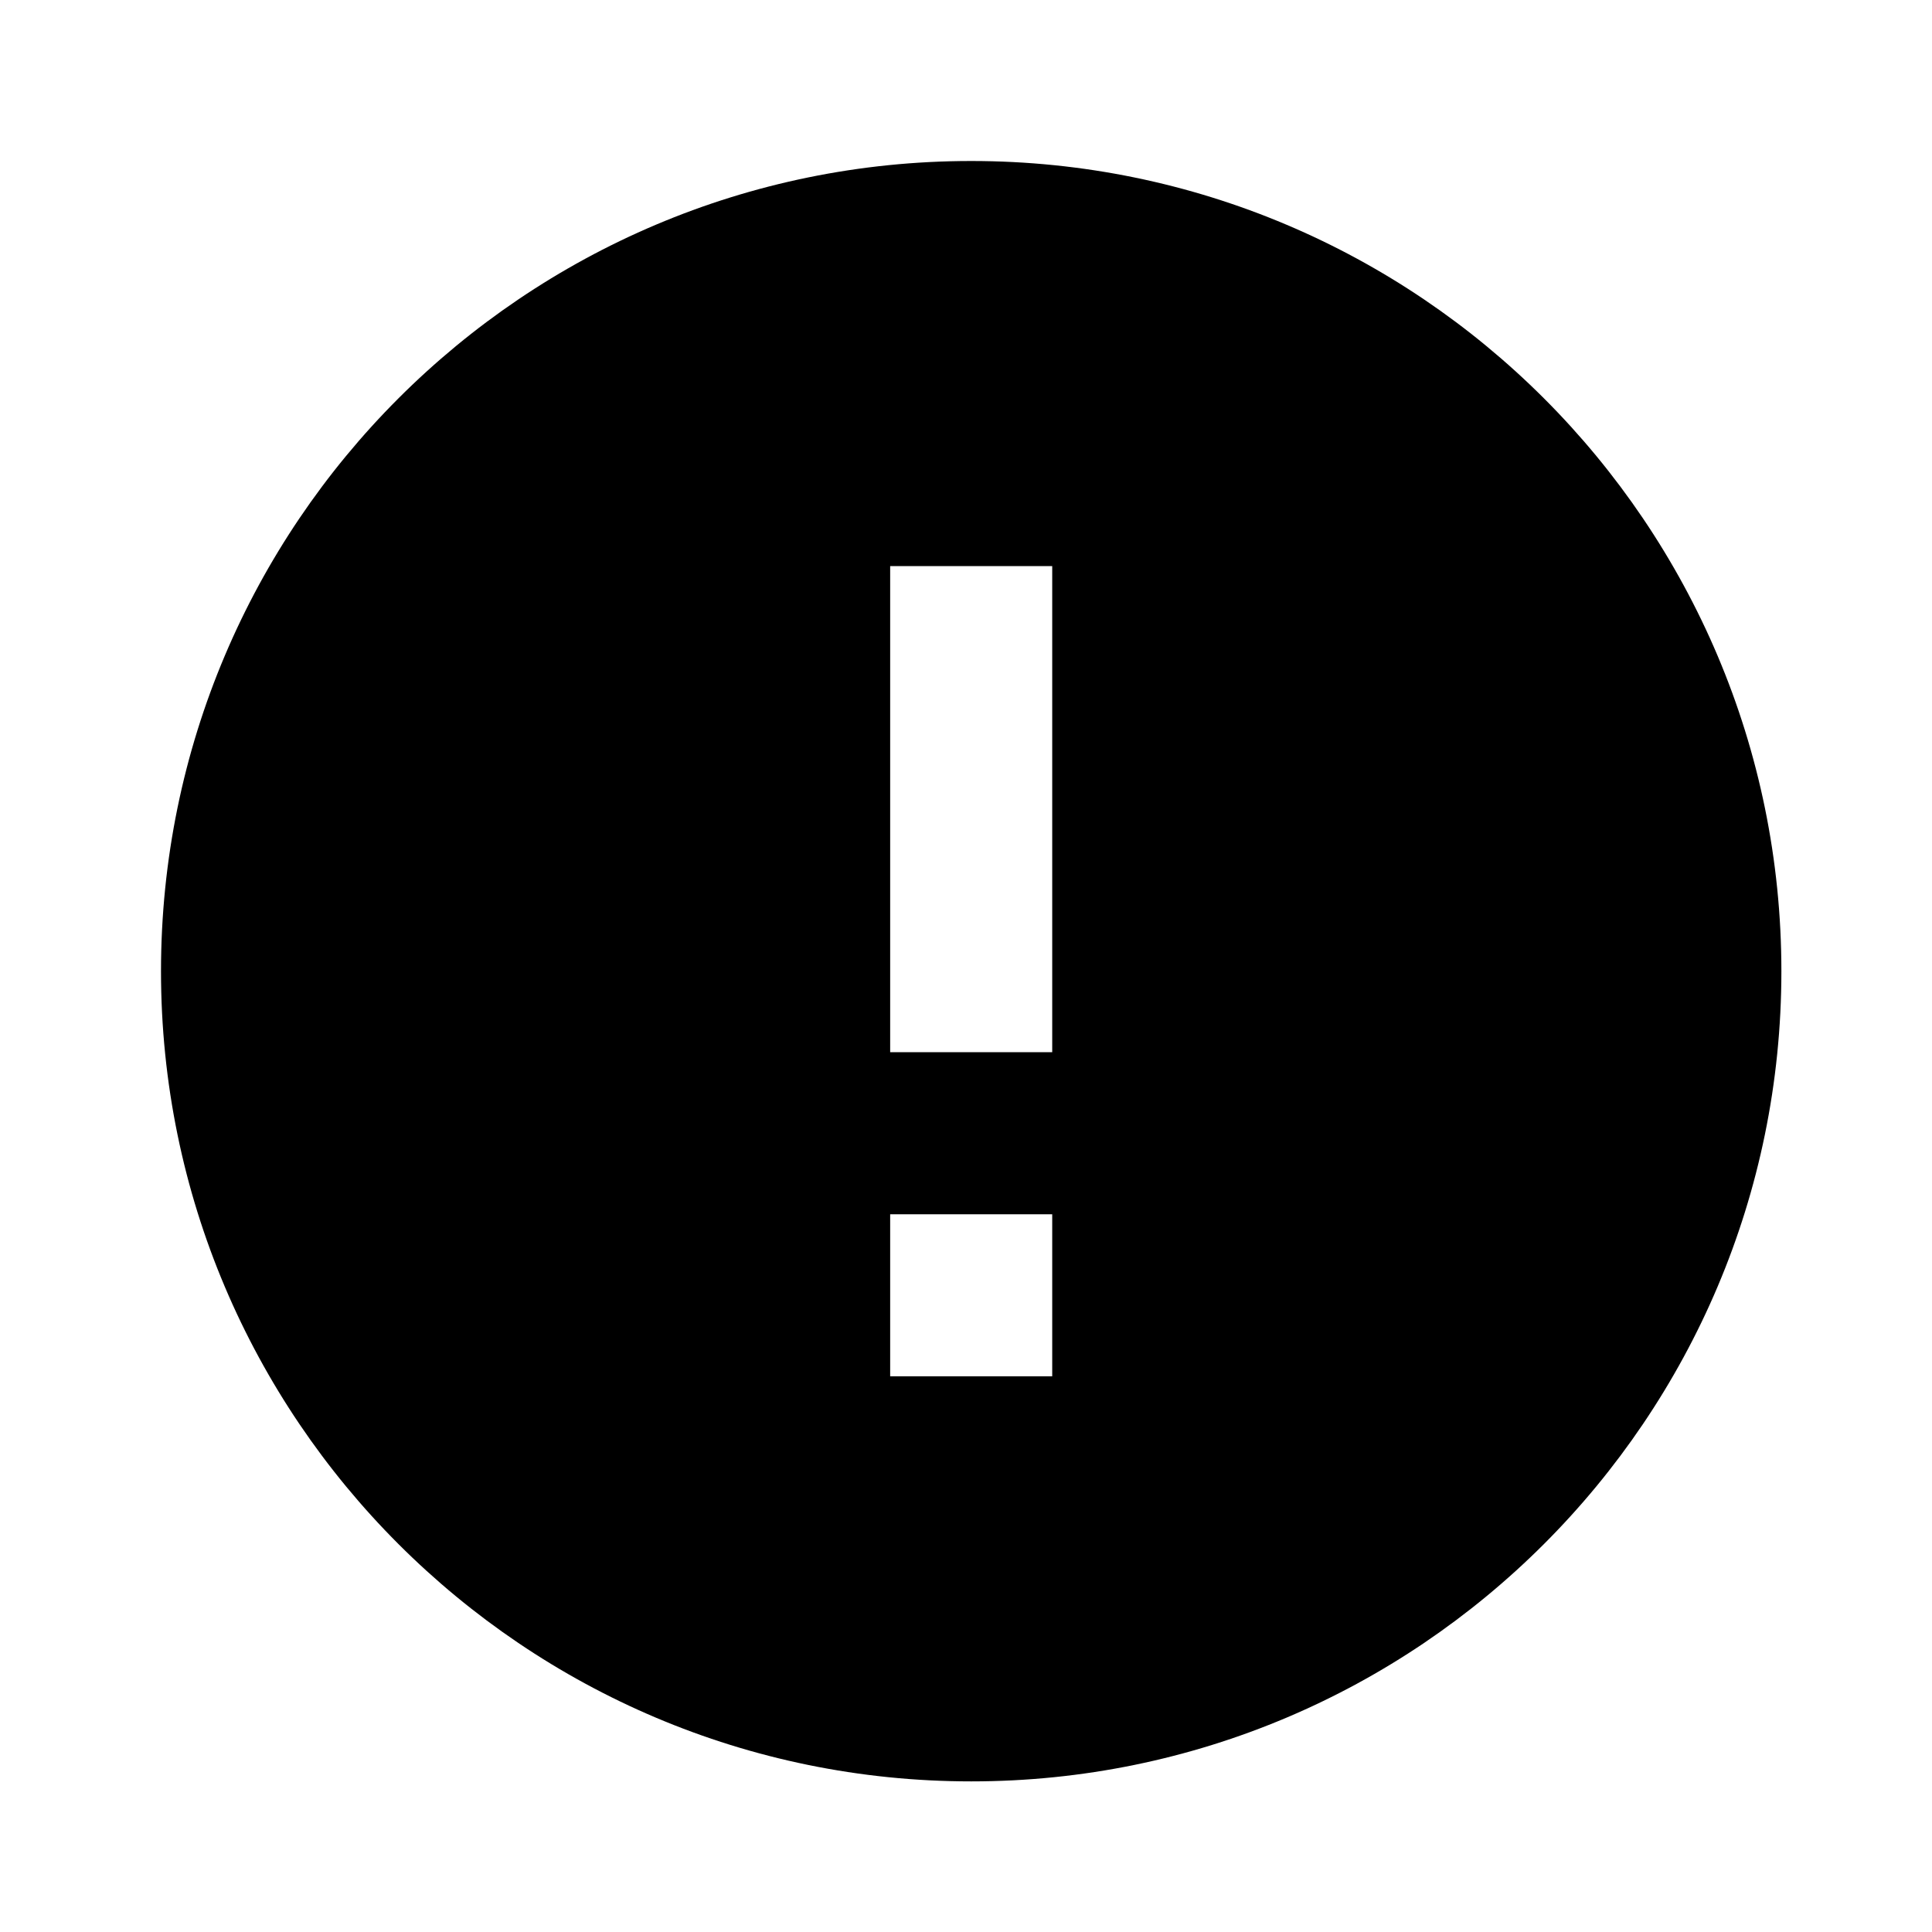 <svg width="24" height="24" viewBox="0 0 24 24" xmlns="http://www.w3.org/2000/svg">
<path fill-rule="evenodd" clip-rule="evenodd" d="M12.065 2C6.509 2 2 6.509 2 12.065C2 17.62 6.509 22.129 12.065 22.129C17.62 22.129 22.129 17.62 22.129 12.065C22.129 6.509 17.62 2 12.065 2ZM13.071 17.097H11.058V15.084H13.071V17.097ZM13.071 13.071H11.058V7.032H13.071V13.071Z"/>
<mask id="mask0" mask-type="alpha" maskUnits="userSpaceOnUse" x="2" y="2" width="21" height="21">
<path fill-rule="evenodd" clip-rule="evenodd" d="M12.065 2C6.509 2 2 6.509 2 12.065C2 17.62 6.509 22.129 12.065 22.129C17.62 22.129 22.129 17.62 22.129 12.065C22.129 6.509 17.62 2 12.065 2ZM13.071 17.097H11.058V15.084H13.071V17.097ZM13.071 13.071H11.058V7.032H13.071V13.071Z"/>
</mask>
<g mask="url(#mask0)">
</g>
</svg>
